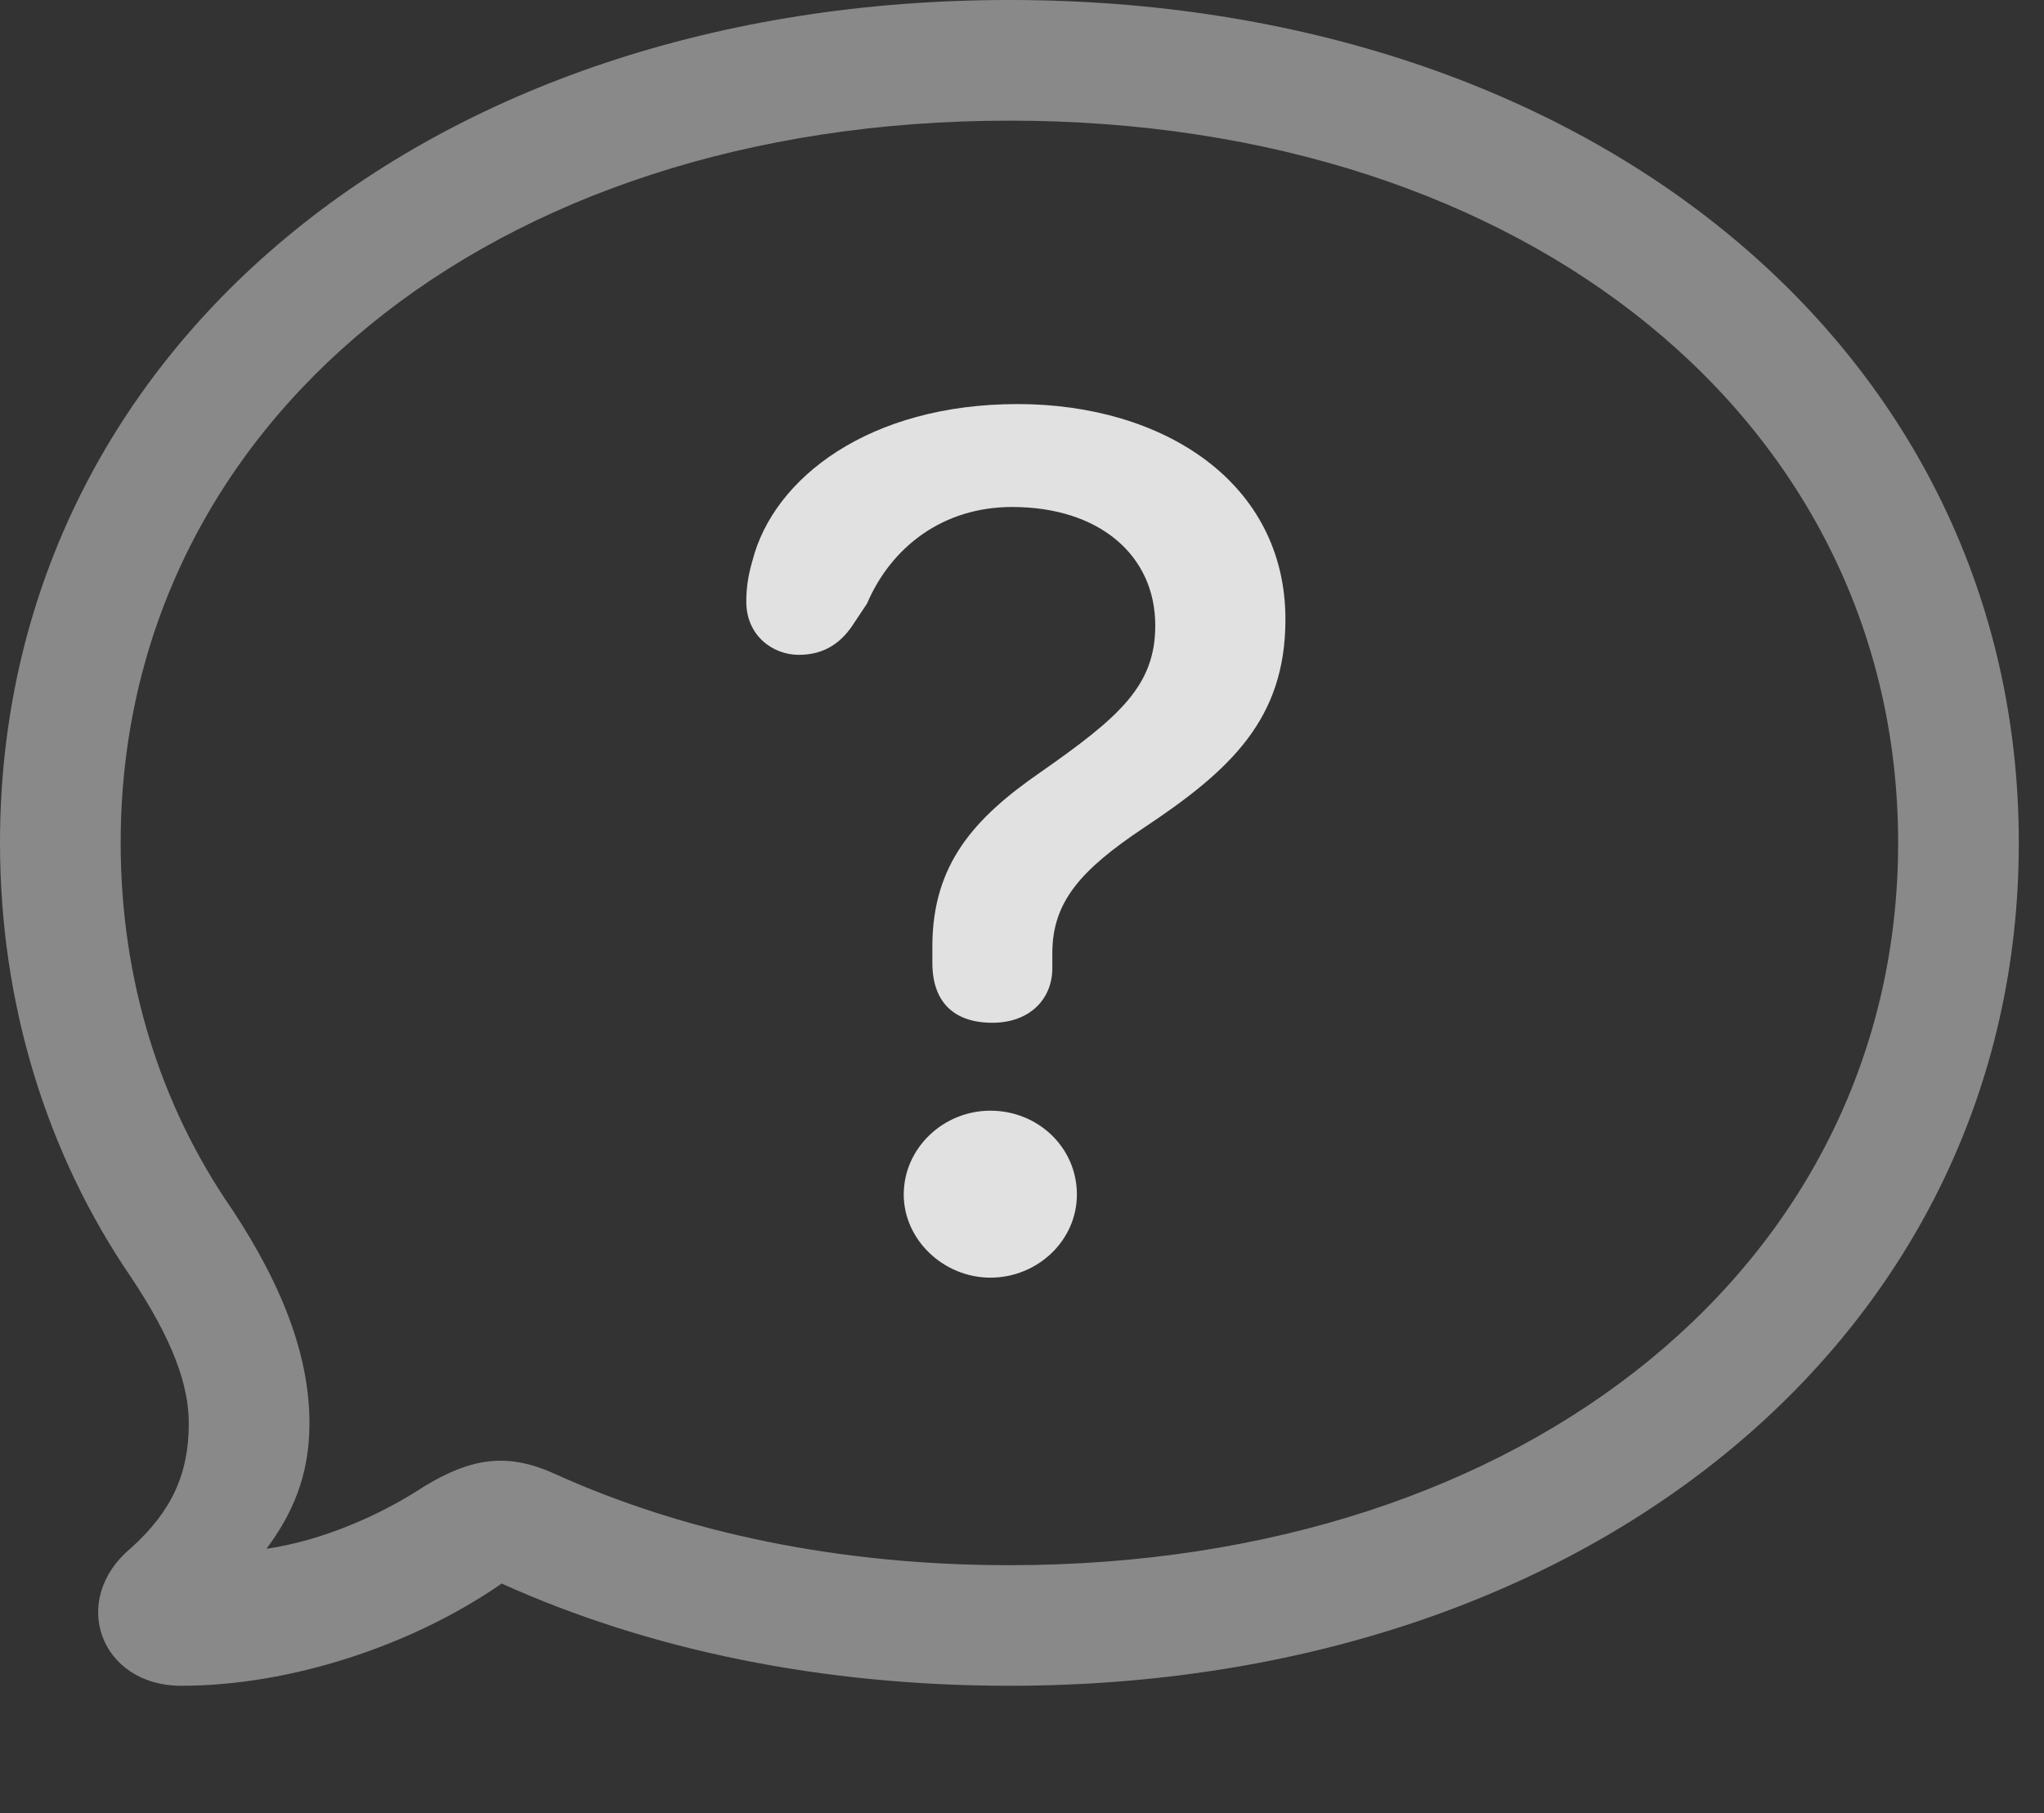 <?xml version="1.0" encoding="UTF-8"?>
<!--Generator: Apple Native CoreSVG 341-->
<!DOCTYPE svg
PUBLIC "-//W3C//DTD SVG 1.1//EN"
       "http://www.w3.org/Graphics/SVG/1.1/DTD/svg11.dtd">
<svg version="1.1" xmlns="http://www.w3.org/2000/svg" xmlns:xlink="http://www.w3.org/1999/xlink" viewBox="0 0 29.287 25.986">
 <rect x="0" y="0" width="29.287" height="25.986" fill="#333333" stroke="none"/>
 <g>
  <rect height="25.986" opacity="0" width="29.287" x="0" y="0"/>
  <path d="M14.463 24.16C22.822 24.16 28.926 19.082 28.926 12.08C28.926 5.059 22.812 0 14.463 0C6.104 0 0 5.059 0 12.08C0 14.395 0.674 16.543 1.875 18.301C2.48 19.209 2.705 19.854 2.705 20.4C2.705 21.123 2.461 21.66 1.875 22.188C0.986 22.93 1.436 24.16 2.598 24.16C4.16 24.16 5.908 23.584 7.188 22.695C9.307 23.652 11.787 24.16 14.463 24.16ZM14.463 22.432C12.012 22.432 9.805 21.963 7.949 21.123C7.266 20.811 6.748 20.898 6.084 21.299C5.43 21.729 4.609 22.08 3.818 22.197C4.18 21.709 4.434 21.162 4.434 20.4C4.434 19.502 4.102 18.506 3.32 17.324C2.295 15.84 1.729 14.043 1.729 12.08C1.729 6.094 7.002 1.729 14.463 1.729C21.924 1.729 27.197 6.094 27.197 12.08C27.197 18.057 21.924 22.432 14.463 22.432Z" fill="white" fill-opacity="0.425"/>
  <path d="M14.219 14.658C14.756 14.658 15.078 14.316 15.078 13.877C15.078 13.809 15.078 13.73 15.078 13.662C15.078 12.93 15.479 12.471 16.387 11.865C17.637 11.035 18.418 10.303 18.418 8.877C18.418 6.914 16.67 5.791 14.58 5.791C12.461 5.791 11.084 6.846 10.781 8.037C10.723 8.232 10.693 8.418 10.693 8.623C10.693 9.111 11.074 9.385 11.445 9.385C11.826 9.385 12.07 9.199 12.246 8.916L12.422 8.652C12.773 7.832 13.516 7.266 14.502 7.266C15.752 7.266 16.553 7.959 16.553 8.965C16.553 9.824 16.045 10.273 14.912 11.065C13.965 11.719 13.359 12.383 13.359 13.565C13.359 13.643 13.359 13.721 13.359 13.799C13.359 14.365 13.672 14.658 14.219 14.658ZM14.19 18.311C14.863 18.311 15.43 17.783 15.43 17.119C15.43 16.445 14.873 15.918 14.19 15.918C13.516 15.918 12.949 16.455 12.949 17.119C12.949 17.773 13.525 18.311 14.19 18.311Z" fill="white" fill-opacity="0.85"/>
 </g>
</svg>
